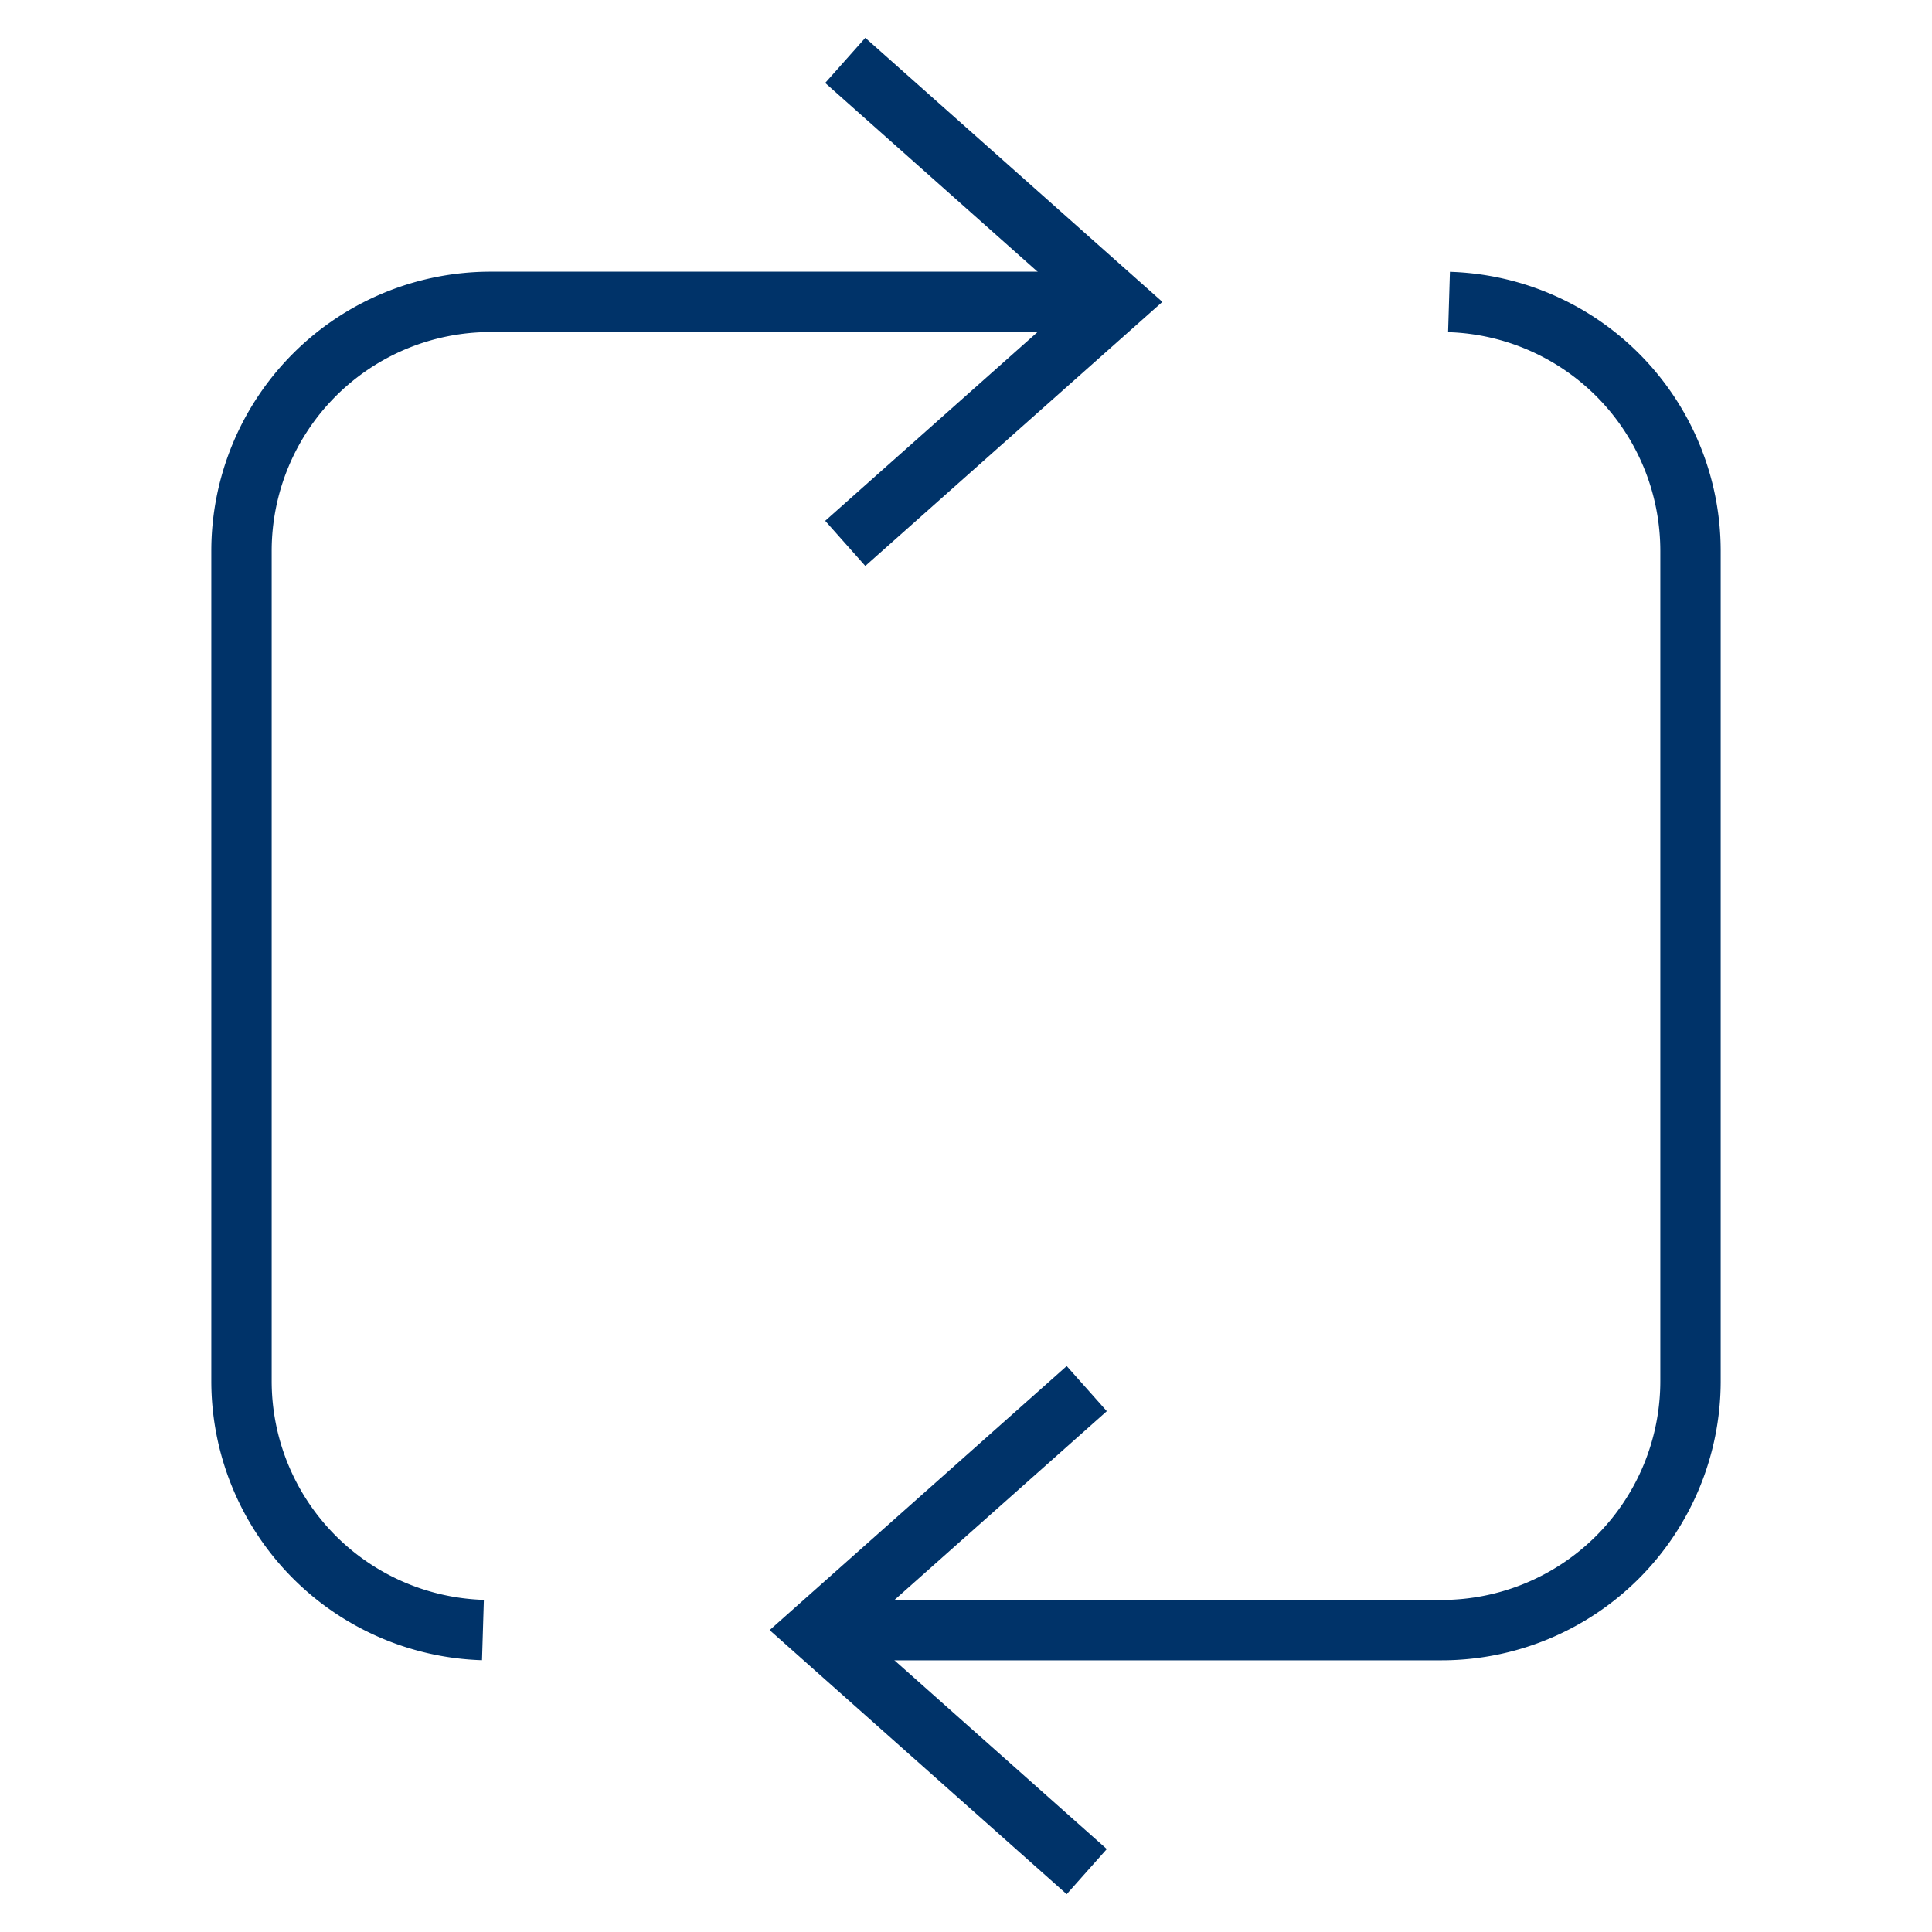 <?xml version="1.0" encoding="UTF-8"?>
<svg xmlns="http://www.w3.org/2000/svg" aria-describedby="desc" aria-labelledby="title" viewBox="0 0 64 64"><path fill="none" stroke="#003369" stroke-miterlimit="10" stroke-width="2" d="M15.998 53.997A8.251 8.251 0 0 1 8 45.75v-27.5A8.25 8.25 0 0 1 16.25 10H37" data-name="layer2" style="stroke: #003369;"/><path fill="none" stroke="#003369" stroke-miterlimit="10" stroke-width="2" d="M48 10.004a8.25 8.25 0 0 1 8 8.246v27.5A8.25 8.25 0 0 1 47.75 54H27" data-name="layer1" style="stroke: #003369;"/><path fill="none" stroke="#003369" stroke-miterlimit="10" stroke-width="2" d="M28 18l9-8-9-8" data-name="layer2" style="stroke: #003369;"/><path fill="none" stroke="#003369" stroke-miterlimit="10" stroke-width="2" d="M36 46l-9 8 9 8" data-name="layer1" style="stroke: #003369;"/></svg>
